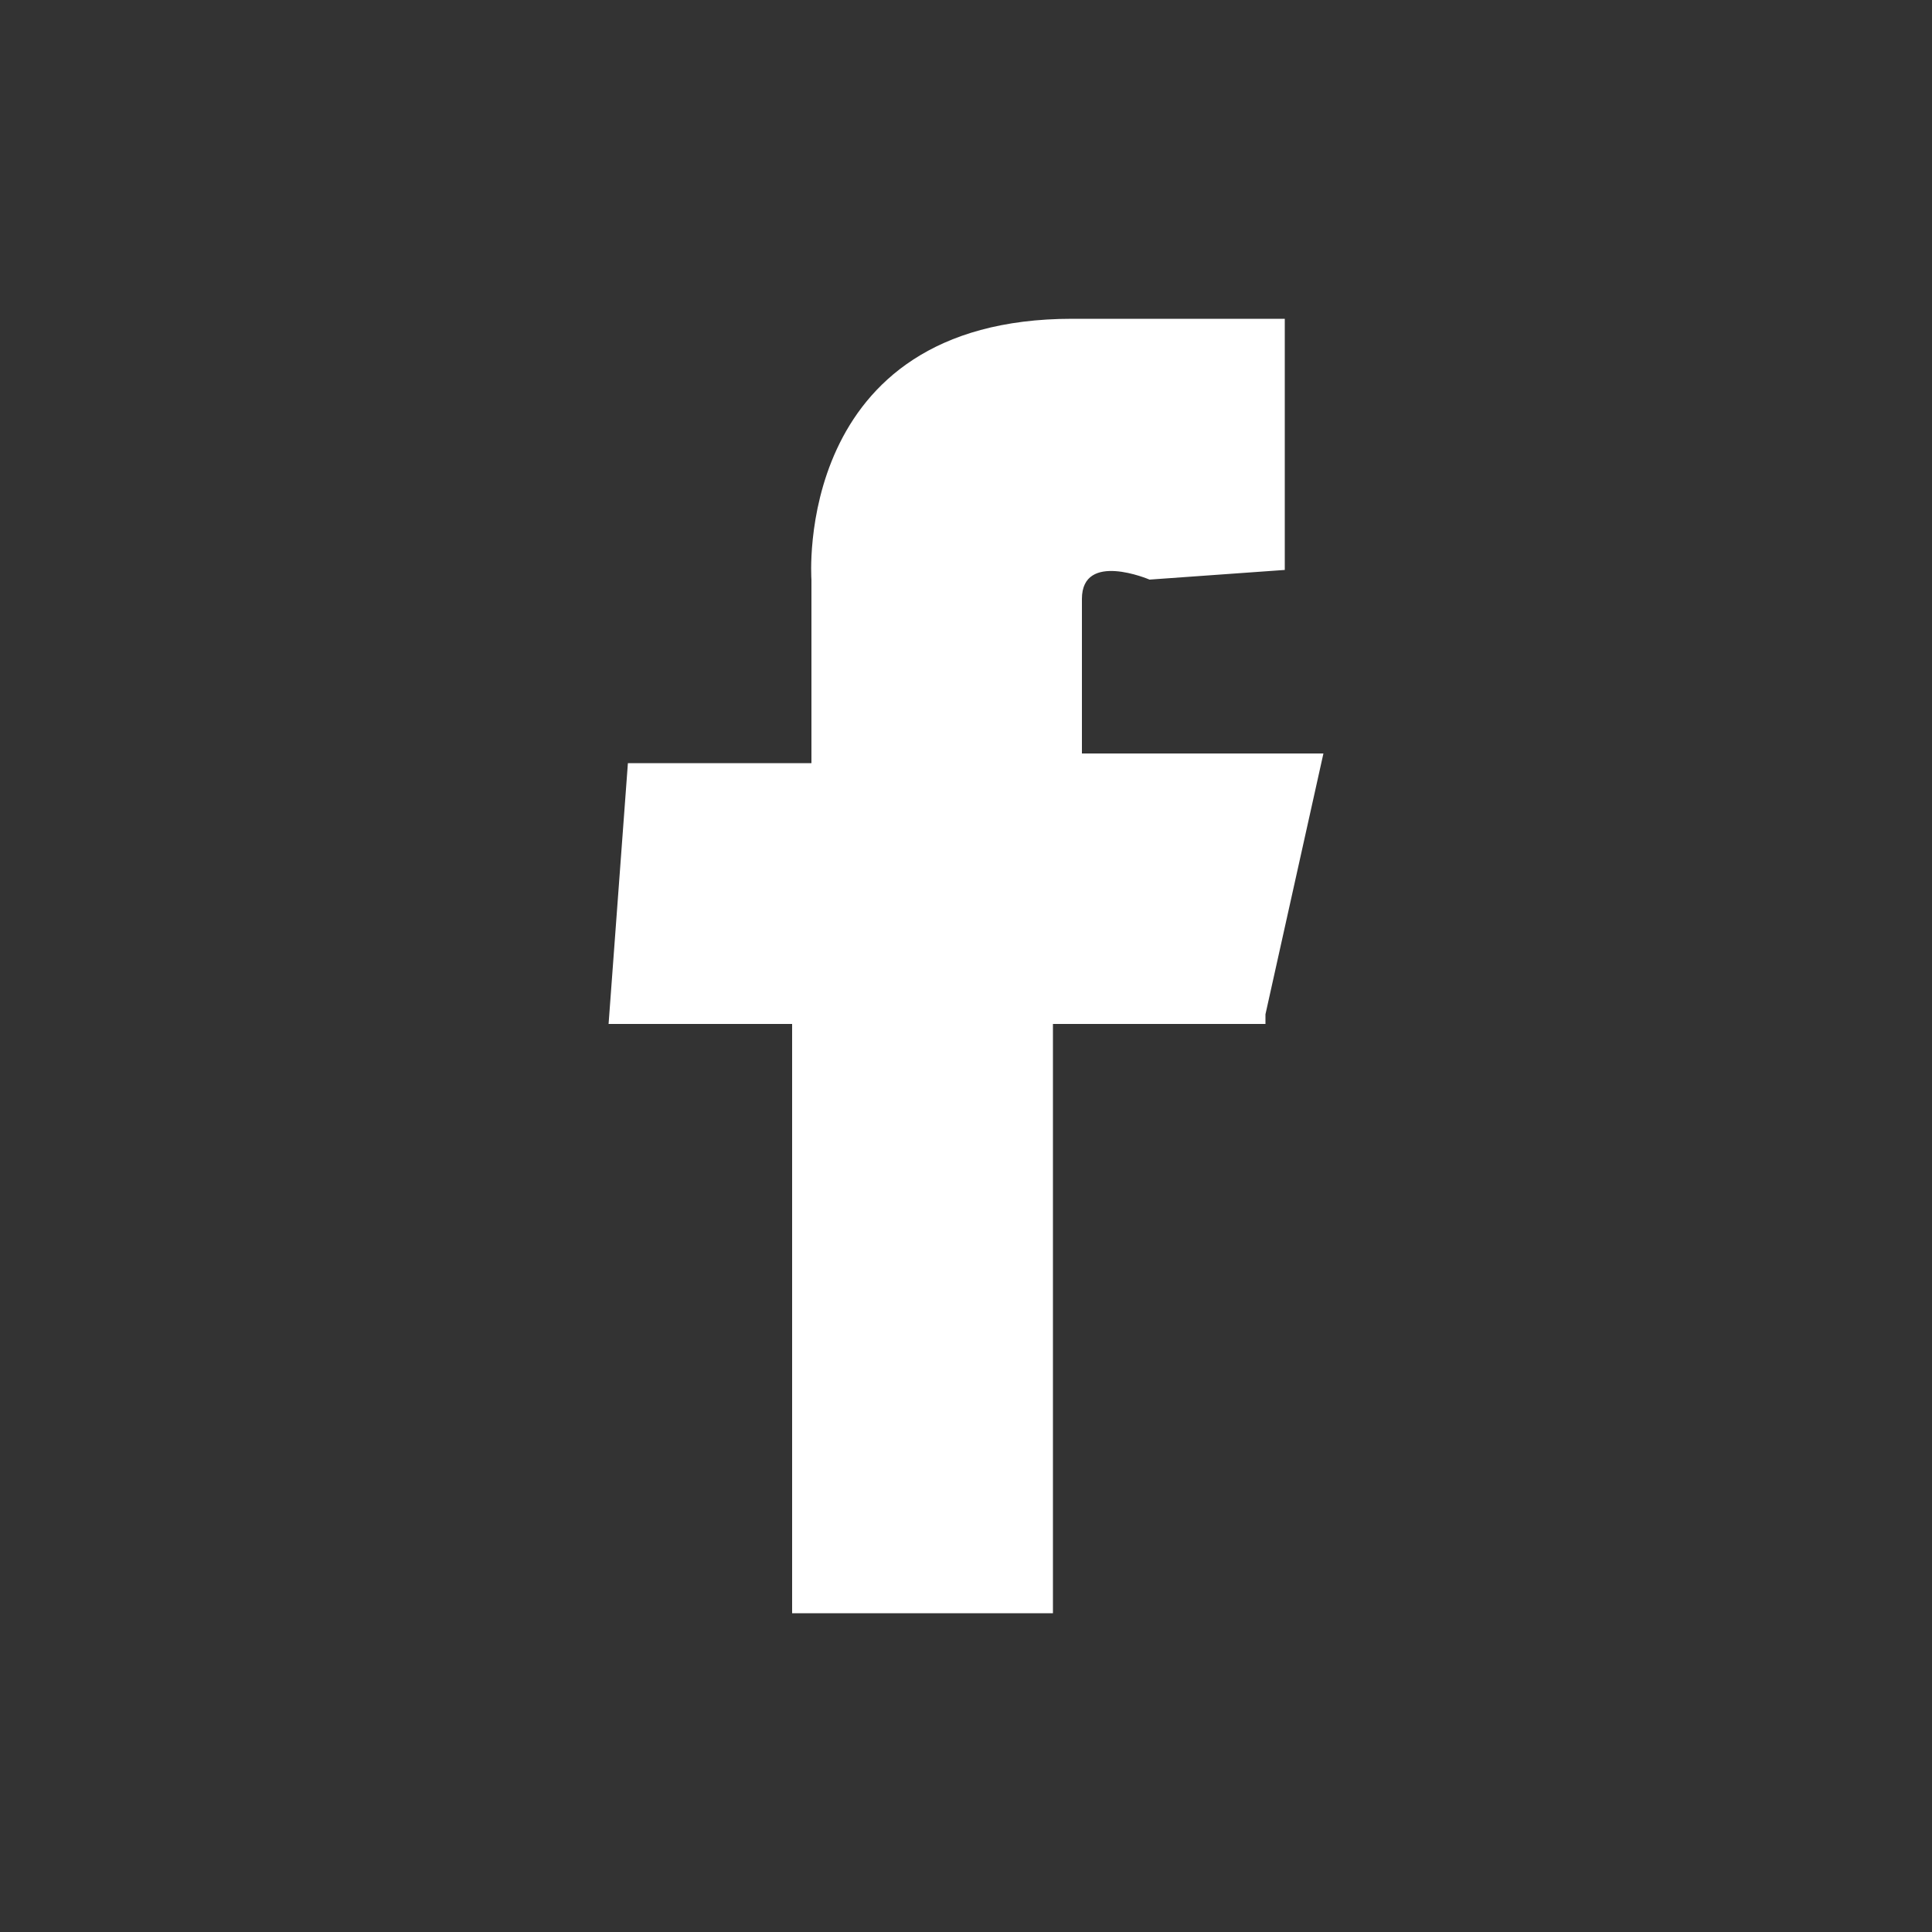 <?xml version="1.0" encoding="utf-8"?>
<!-- Generator: Adobe Illustrator 21.1.0, SVG Export Plug-In . SVG Version: 6.00 Build 0)  -->
<svg version="1.1" id="Layer_1" xmlns="http://www.w3.org/2000/svg" xmlns:xlink="http://www.w3.org/1999/xlink" x="0px" y="0px"
	 viewBox="0 0 20 20" style="enable-background:new 0 0 20 20;" xml:space="preserve">
<rect x="0" y="0" width="20" height="20" fill="#333333" stroke="none"/>
<style type="text/css">
	.st0{fill:#FFFFFF;}
</style>
<path class="st0" d="M13.1,10.5l0.6-2.7h-2.5V6.2c0-0.5,0.7-0.2,0.7-0.2l1.4-0.1V3.3c0,0,0.7,0-2.2,0S8.4,6,8.4,6v1.9H6.5l-0.2,2.7
	h1.9v6.1h2.7v-6.1H13.1z"/>
</svg>
